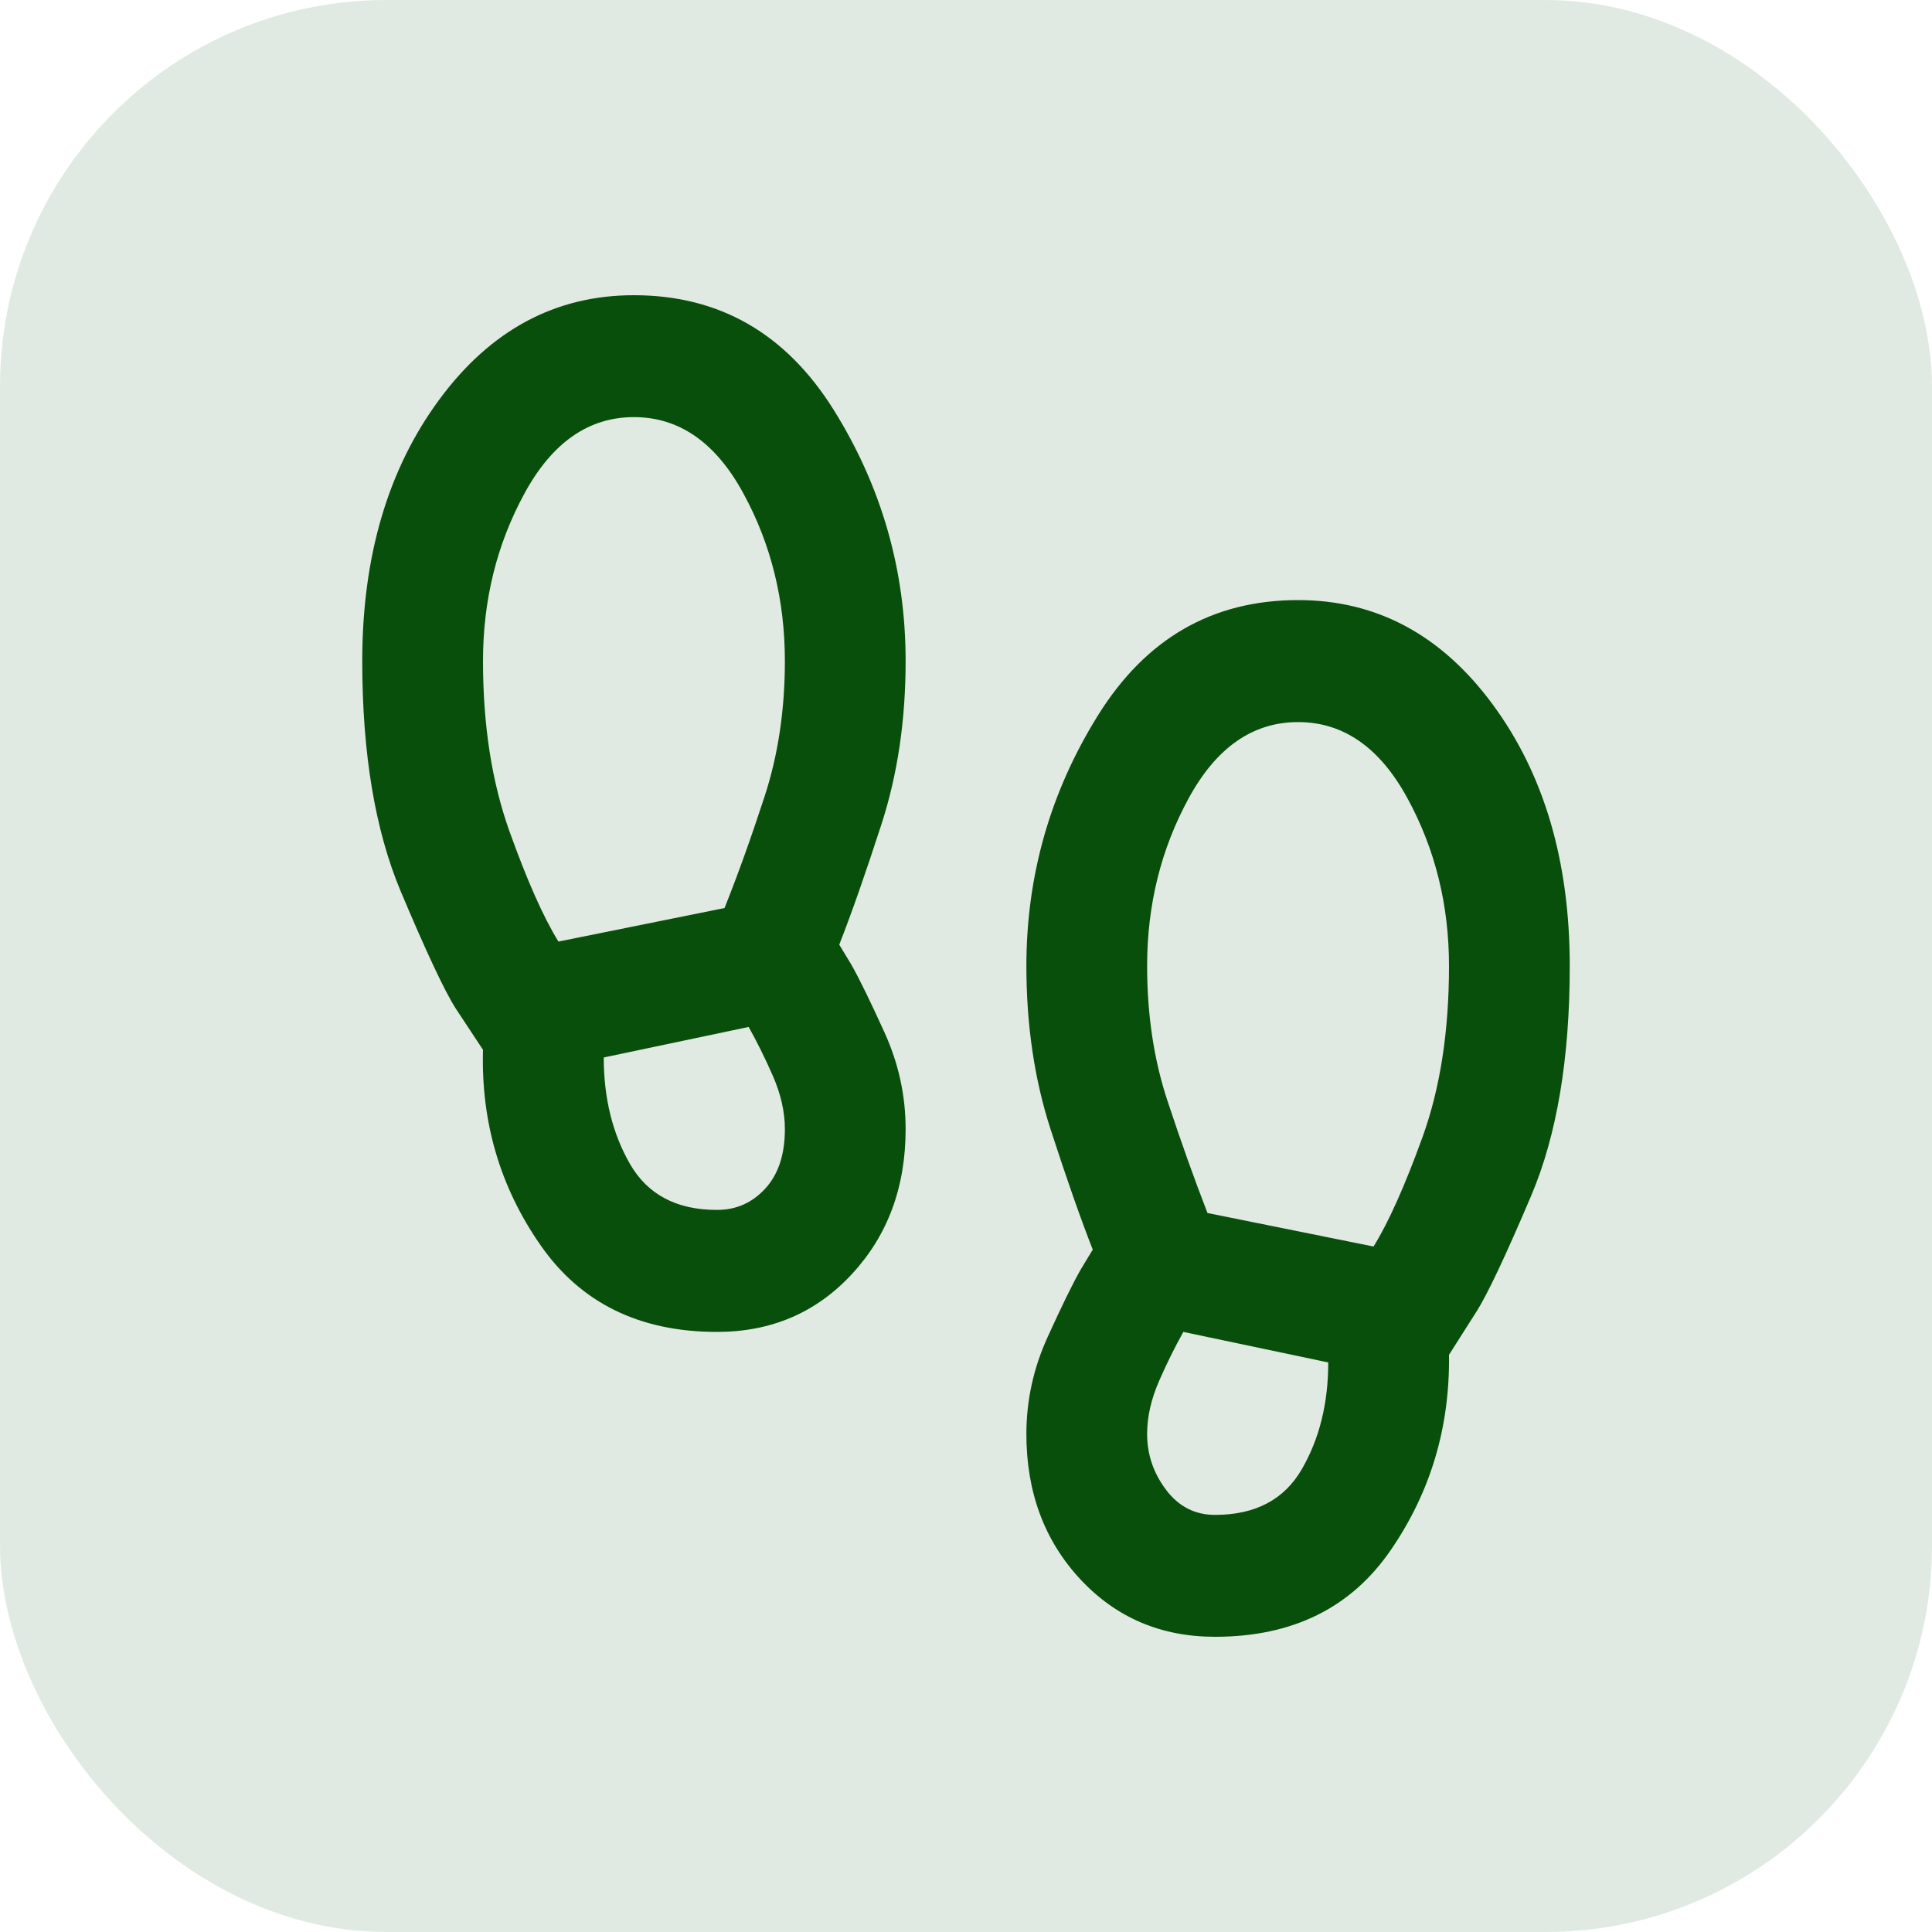 <svg width="20" height="20" viewBox="0 0 20 20" fill="none" xmlns="http://www.w3.org/2000/svg">
<rect width="20" height="20" rx="4" fill="#E1EAE2"/>
<path d="M7.422 13.788C6.62 13.788 6.01 13.488 5.594 12.888C5.177 12.289 4.979 11.615 5 10.868L4.719 10.442C4.604 10.263 4.414 9.858 4.148 9.227C3.883 8.595 3.75 7.801 3.75 6.843C3.75 5.76 4.016 4.857 4.547 4.137C5.078 3.416 5.75 3.056 6.562 3.056C7.448 3.056 8.138 3.453 8.633 4.247C9.128 5.042 9.375 5.907 9.375 6.843C9.375 7.454 9.292 8.017 9.125 8.532C8.958 9.048 8.812 9.463 8.688 9.779L8.812 9.984C8.896 10.132 9.01 10.366 9.156 10.687C9.302 11.008 9.375 11.341 9.375 11.689C9.375 12.289 9.19 12.788 8.82 13.188C8.451 13.588 7.984 13.788 7.422 13.788ZM5.781 9.747L7.5 9.4C7.635 9.064 7.773 8.679 7.914 8.248C8.055 7.817 8.125 7.348 8.125 6.843C8.125 6.212 7.982 5.633 7.695 5.107C7.409 4.581 7.031 4.318 6.562 4.318C6.094 4.318 5.716 4.581 5.43 5.107C5.143 5.633 5 6.212 5 6.843C5 7.506 5.091 8.093 5.273 8.603C5.456 9.114 5.625 9.495 5.781 9.747ZM7.422 12.525C7.62 12.525 7.786 12.452 7.922 12.304C8.057 12.157 8.125 11.952 8.125 11.689C8.125 11.51 8.083 11.326 8 11.136C7.917 10.947 7.833 10.779 7.75 10.631L6.25 10.947C6.25 11.368 6.341 11.736 6.523 12.052C6.706 12.367 7.005 12.525 7.422 12.525ZM12.578 16.944C12.016 16.944 11.55 16.744 11.18 16.345C10.81 15.945 10.625 15.445 10.625 14.845C10.625 14.498 10.698 14.164 10.844 13.843C10.99 13.522 11.104 13.288 11.188 13.141L11.312 12.936C11.188 12.62 11.042 12.204 10.875 11.689C10.708 11.173 10.625 10.61 10.625 10C10.625 9.064 10.872 8.198 11.367 7.404C11.862 6.609 12.552 6.212 13.438 6.212C14.25 6.212 14.922 6.572 15.453 7.293C15.984 8.014 16.25 8.916 16.25 10C16.25 10.957 16.117 11.749 15.852 12.375C15.586 13.001 15.396 13.404 15.281 13.583L15 14.025C15.01 14.772 14.81 15.445 14.398 16.045C13.987 16.645 13.38 16.944 12.578 16.944ZM14.219 12.904C14.375 12.652 14.544 12.273 14.727 11.768C14.909 11.263 15 10.673 15 10C15 9.369 14.857 8.79 14.57 8.264C14.284 7.738 13.906 7.475 13.438 7.475C12.969 7.475 12.591 7.738 12.305 8.264C12.018 8.79 11.875 9.369 11.875 10C11.875 10.505 11.945 10.971 12.086 11.397C12.227 11.823 12.365 12.21 12.5 12.557L14.219 12.904ZM12.578 15.682C12.995 15.682 13.294 15.524 13.477 15.208C13.659 14.893 13.75 14.524 13.75 14.104L12.25 13.788C12.167 13.935 12.083 14.104 12 14.293C11.917 14.482 11.875 14.666 11.875 14.845C11.875 15.056 11.94 15.248 12.07 15.421C12.2 15.595 12.37 15.682 12.578 15.682Z" fill="#094F0C"/>
</svg>
